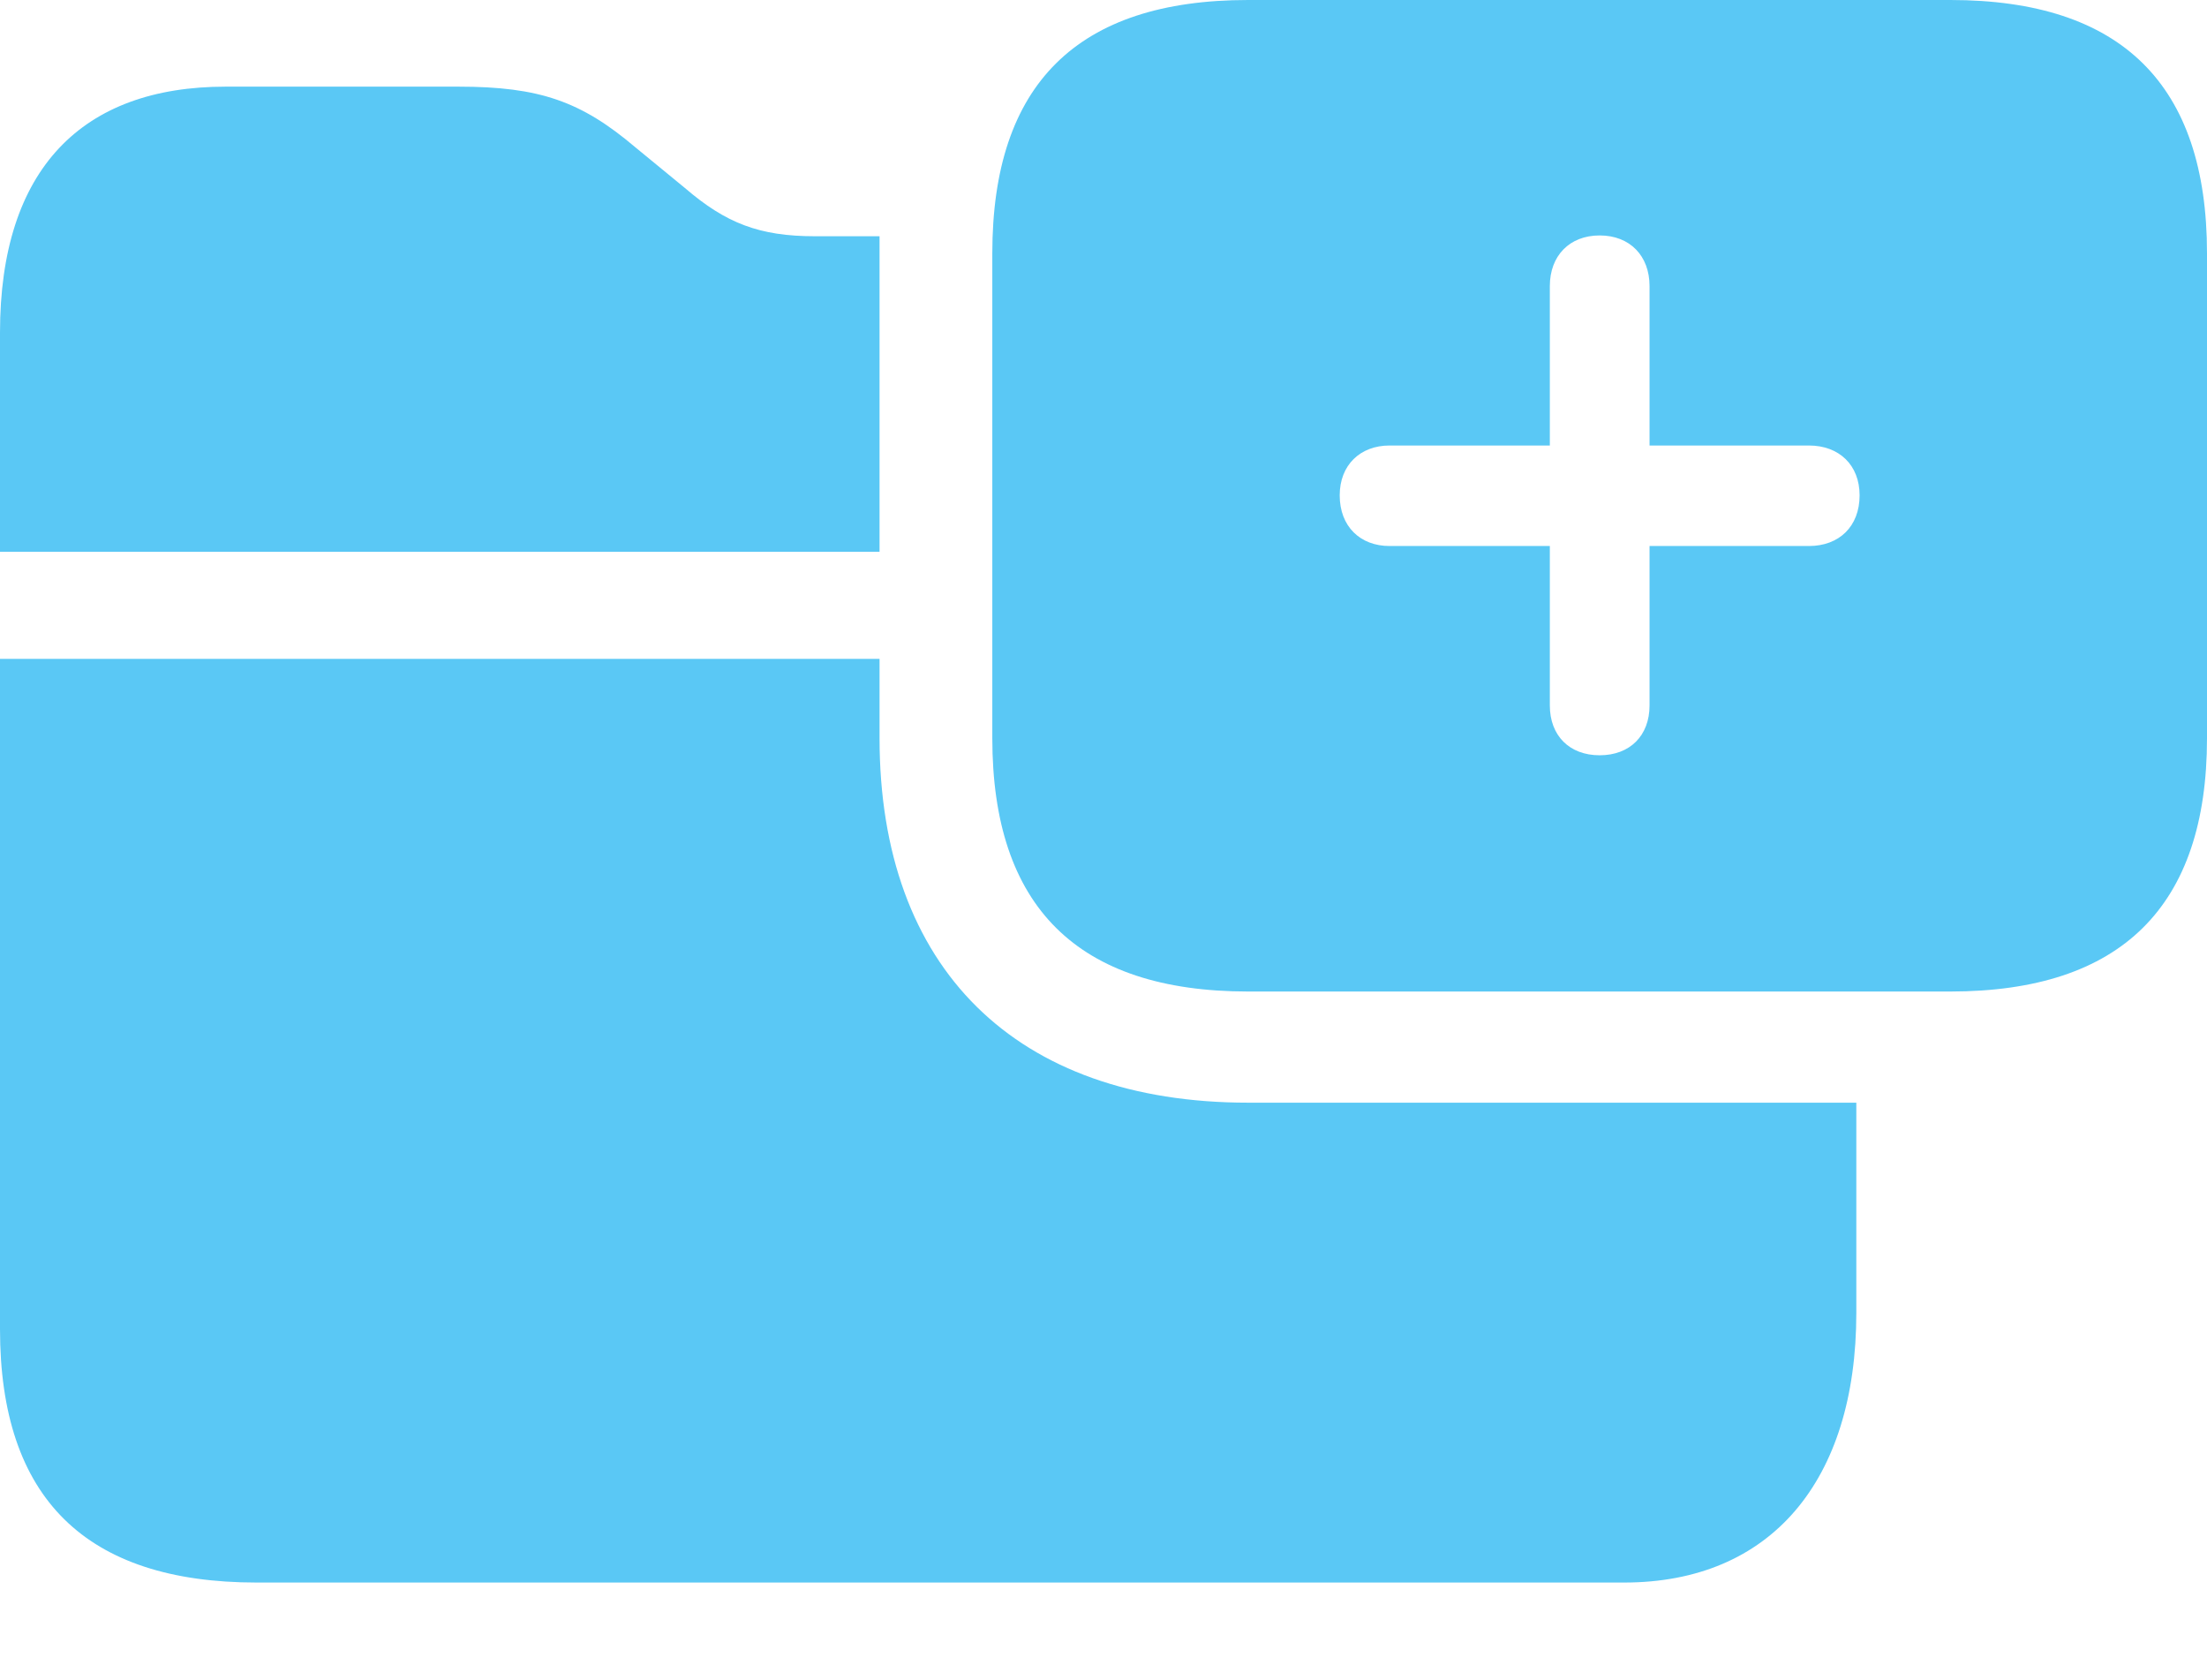 <?xml version="1.0" encoding="UTF-8"?>
<!--Generator: Apple Native CoreSVG 175.5-->
<!DOCTYPE svg
PUBLIC "-//W3C//DTD SVG 1.1//EN"
       "http://www.w3.org/Graphics/SVG/1.1/DTD/svg11.dtd">
<svg version="1.1" xmlns="http://www.w3.org/2000/svg" xmlns:xlink="http://www.w3.org/1999/xlink" width="32.959" height="25.085">
 <g>
  <rect height="25.085" opacity="0" width="32.959" x="0" y="0"/>
  <path d="M3.833 23.633L24.255 23.633C26.44 23.633 27.722 22.119 27.722 19.605L27.722 16.467L18.64 16.467C15.173 16.467 13.135 14.465 13.135 11.023L13.135 9.839L0 9.839L0 19.849C0 22.375 1.282 23.633 3.833 23.633ZM0 8.24L13.135 8.24L13.135 4.407C13.135 4.114 13.135 3.833 13.135 3.528C12.781 3.528 12.524 3.528 12.17 3.528C11.34 3.528 10.84 3.333 10.229 2.808L9.485 2.197C8.679 1.514 8.057 1.294 6.848 1.294L3.369 1.294C1.233 1.294 0 2.515 0 4.968ZM18.64 14.807L29.126 14.807C31.677 14.807 32.959 13.538 32.959 11.023L32.959 3.784C32.959 1.257 31.677 0 29.126 0L18.64 0C16.089 0 14.819 1.257 14.819 3.784L14.819 11.023C14.819 13.538 16.089 14.807 18.64 14.807ZM23.889 11.279C23.438 11.279 23.145 10.986 23.145 10.535L23.145 8.154L20.752 8.154C20.312 8.154 20.007 7.861 20.007 7.397C20.007 6.946 20.312 6.653 20.752 6.653L23.145 6.653L23.145 4.272C23.145 3.821 23.438 3.516 23.889 3.516C24.341 3.516 24.634 3.821 24.634 4.272L24.634 6.653L27.014 6.653C27.466 6.653 27.771 6.946 27.771 7.397C27.771 7.861 27.466 8.154 27.014 8.154L24.634 8.154L24.634 10.535C24.634 10.986 24.341 11.279 23.889 11.279Z" fill="#5ac8f5"/>
 </g>
</svg>

